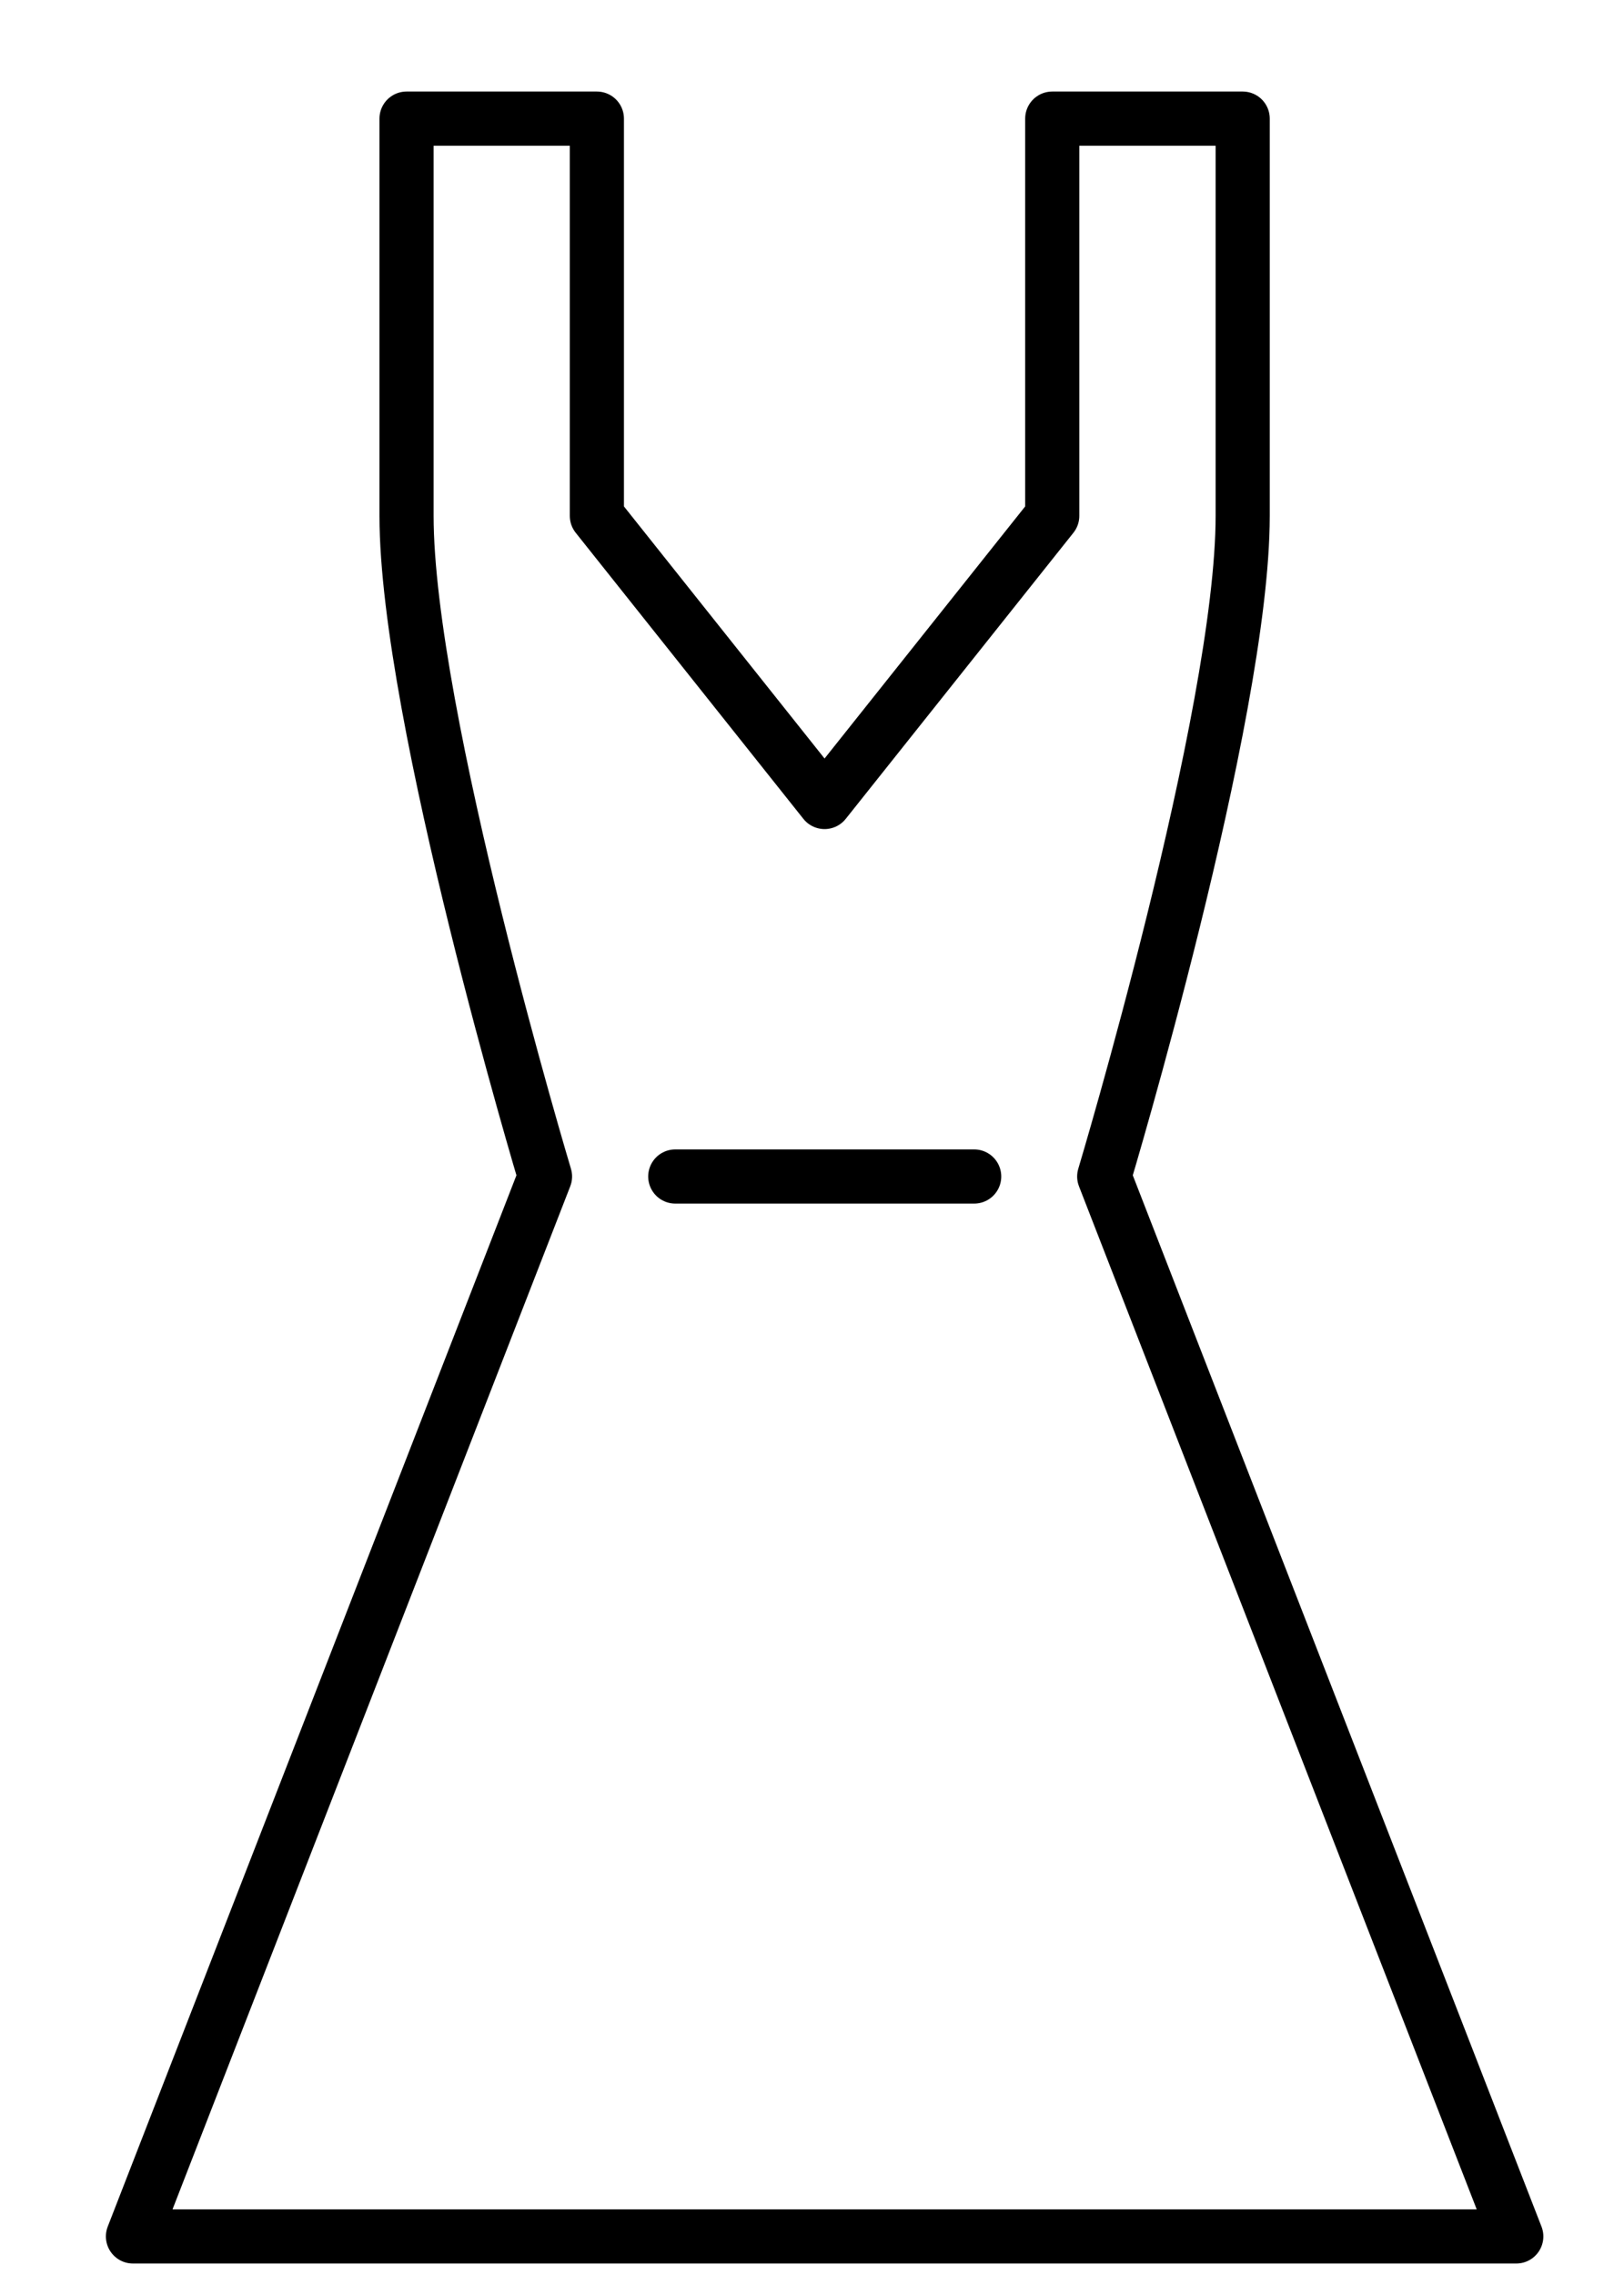 <svg width="15" height="21" viewBox="0 0 15 21" fill="none" xmlns="http://www.w3.org/2000/svg">
<path d="M7.616 7.403L5.513 4.762V1.095H3.755V4.762C3.755 6.604 5.034 10.86 5.034 10.86L1.228 20.644H7.616H14.005L10.199 10.86C10.199 10.86 11.478 6.604 11.478 4.762V1.095H9.719V4.762L7.616 7.403Z" stroke="black" stroke-width="0.5" stroke-miterlimit="10" stroke-linecap="round" stroke-linejoin="round"/>
<path d="M6.237 10.86H8.998" stroke="black" stroke-width="0.5" stroke-miterlimit="10" stroke-linecap="round" stroke-linejoin="round"/>
</svg>

<!--Icon fra Figma plugin Iconduck, Creative Commons Attribution 4.0 International, https://iconduck.com/emojis/41158/dress-->
